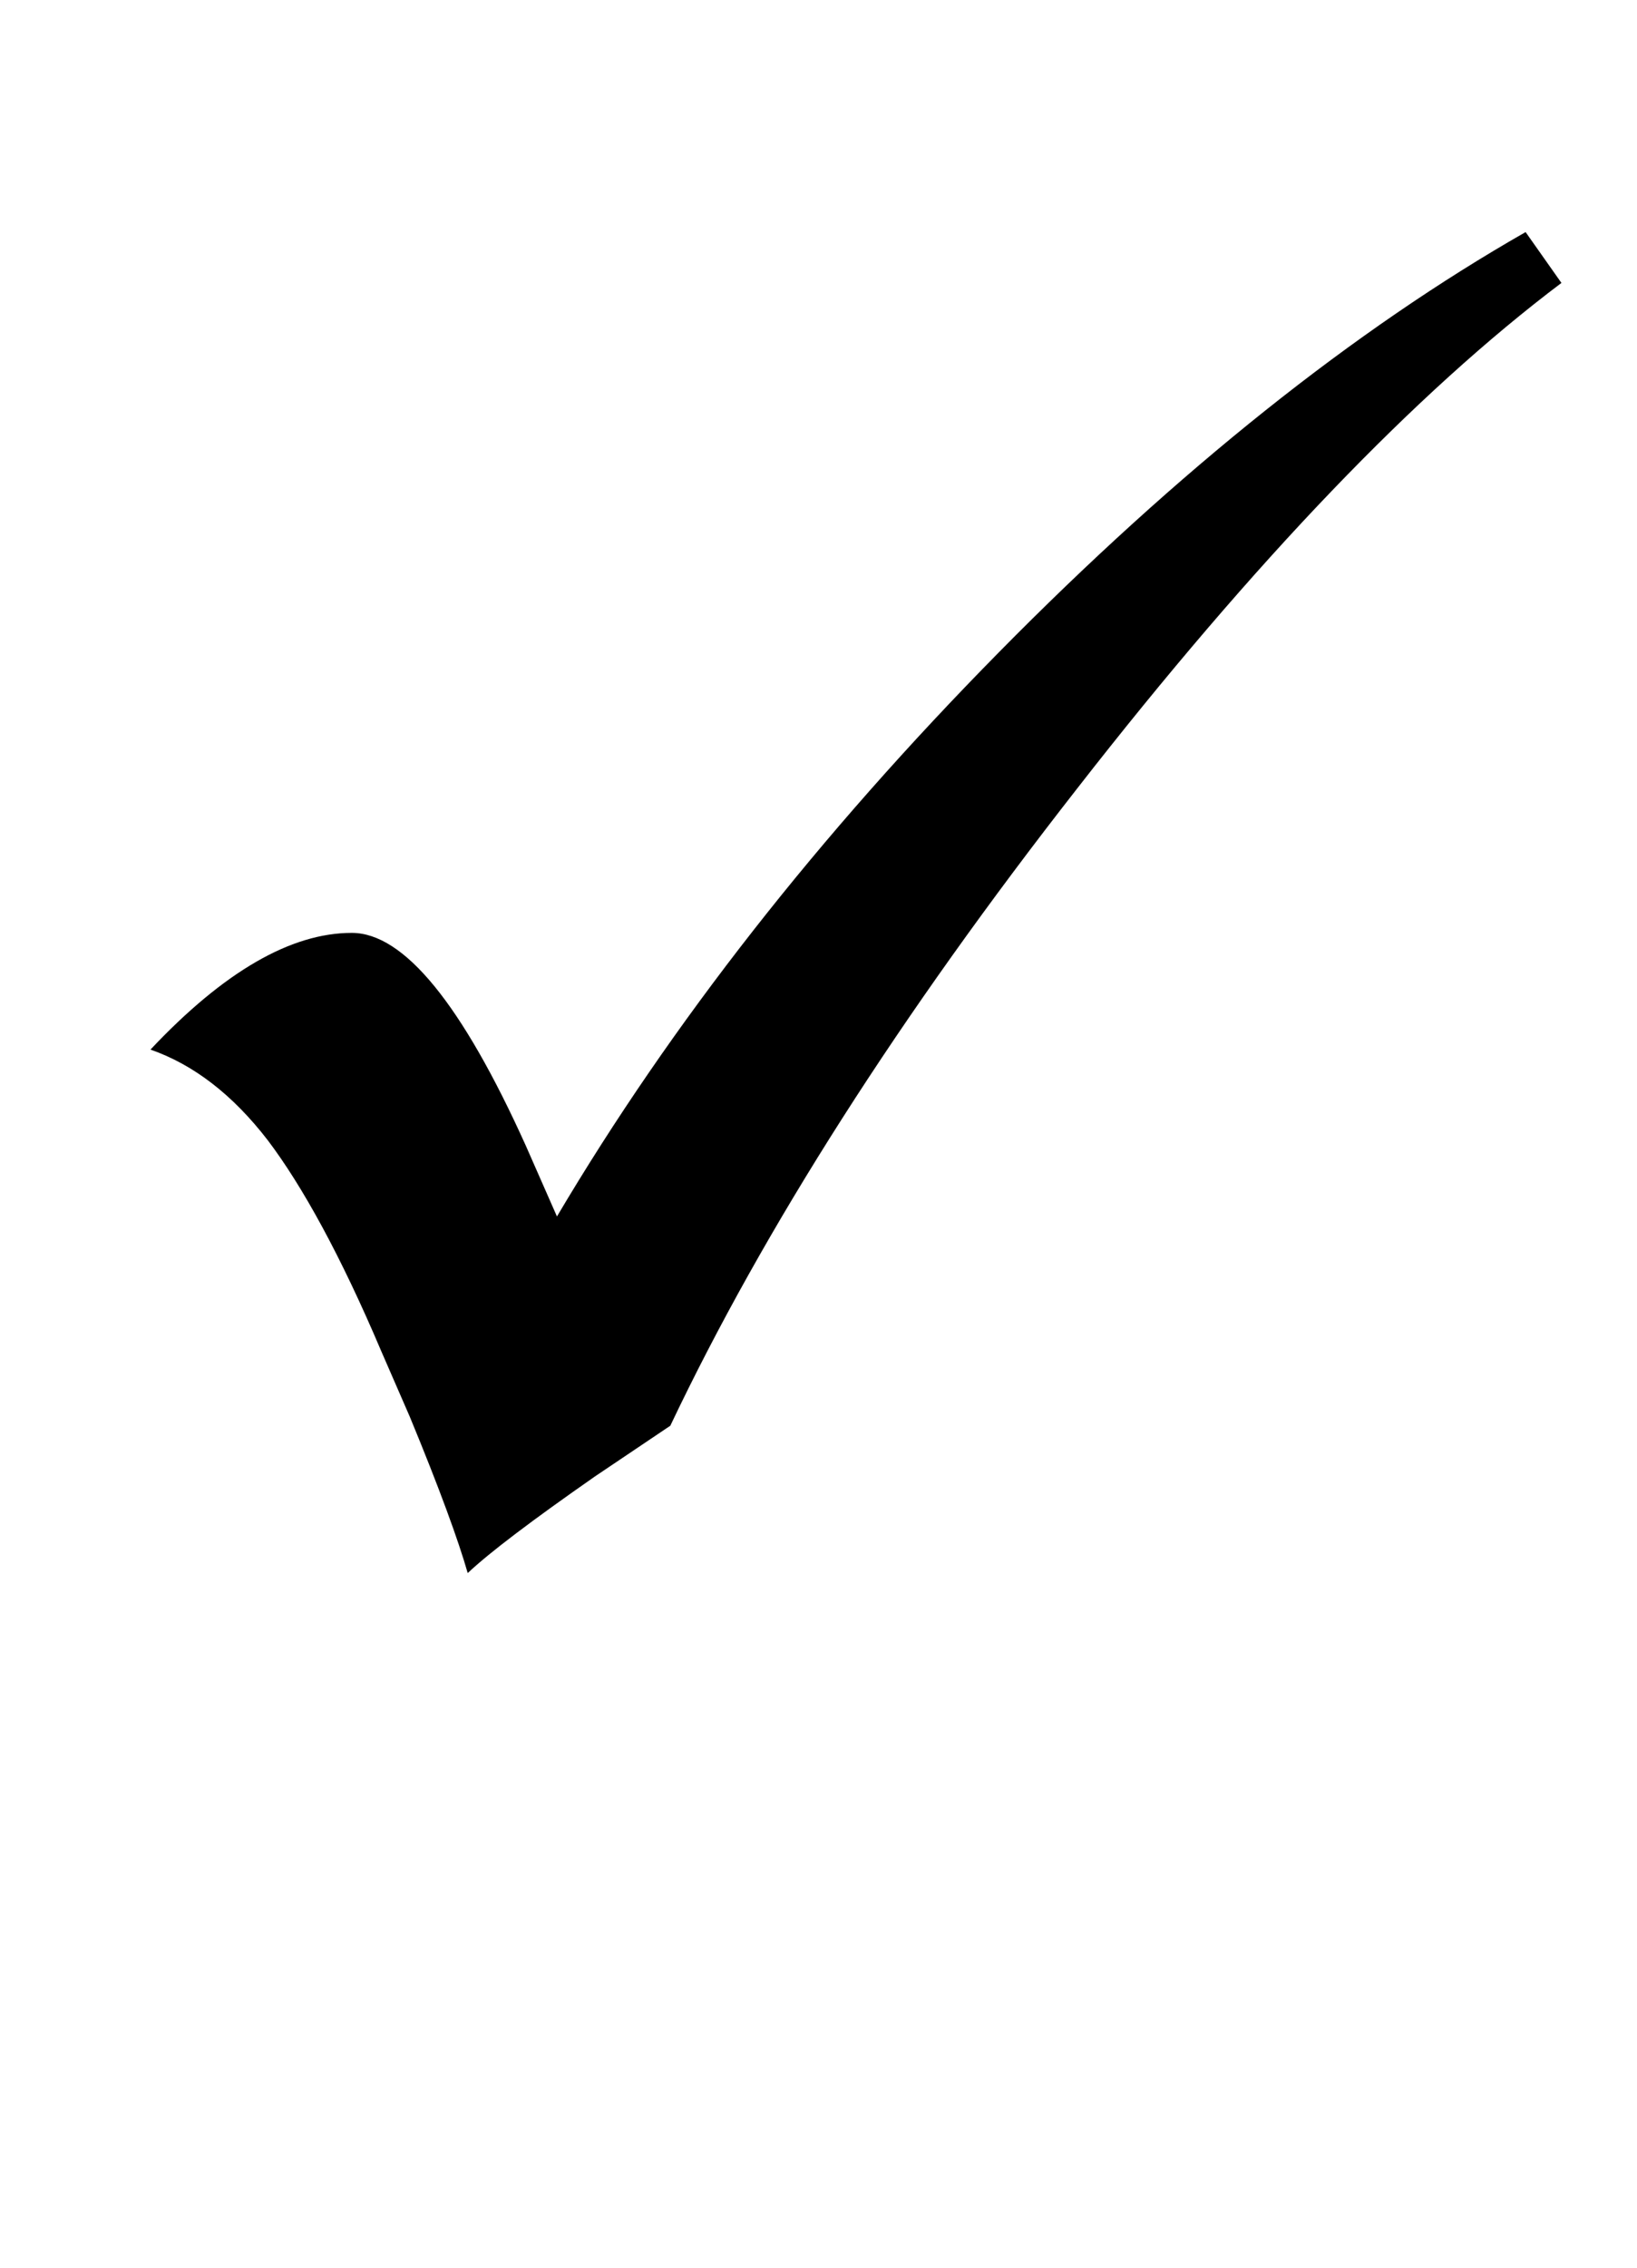 <svg xmlns="http://www.w3.org/2000/svg" viewBox="0 0 251.3 347.9"><style type="text/css">
	.st1{fill:#000;}
</style><title>  checkbox-haken</title><g class="st0"><path class="st1" d="M234.2 35.6l5.5 7.8c-22.3 16.8-47.1 42.6-74.3 77.5 -27.3 34.9-48.1 67.5-62.5 97.8l-11.6 7.8c-9.6 6.7-16.1 11.6-19.5 14.8 -1.4-4.9-4.3-12.9-8.9-24l-4.4-10.1c-6.2-14.6-12.1-25.3-17.4-32.3 -5.4-7-11.4-11.6-18-13.9C34.4 149 44.7 143.1 54 143.1c8 0 16.9 10.9 26.7 32.6l4.8 10.9c17.6-29.7 40.2-58.5 67.8-86.5C180.9 72.1 207.9 50.6 234.2 35.6z"/></g></svg>